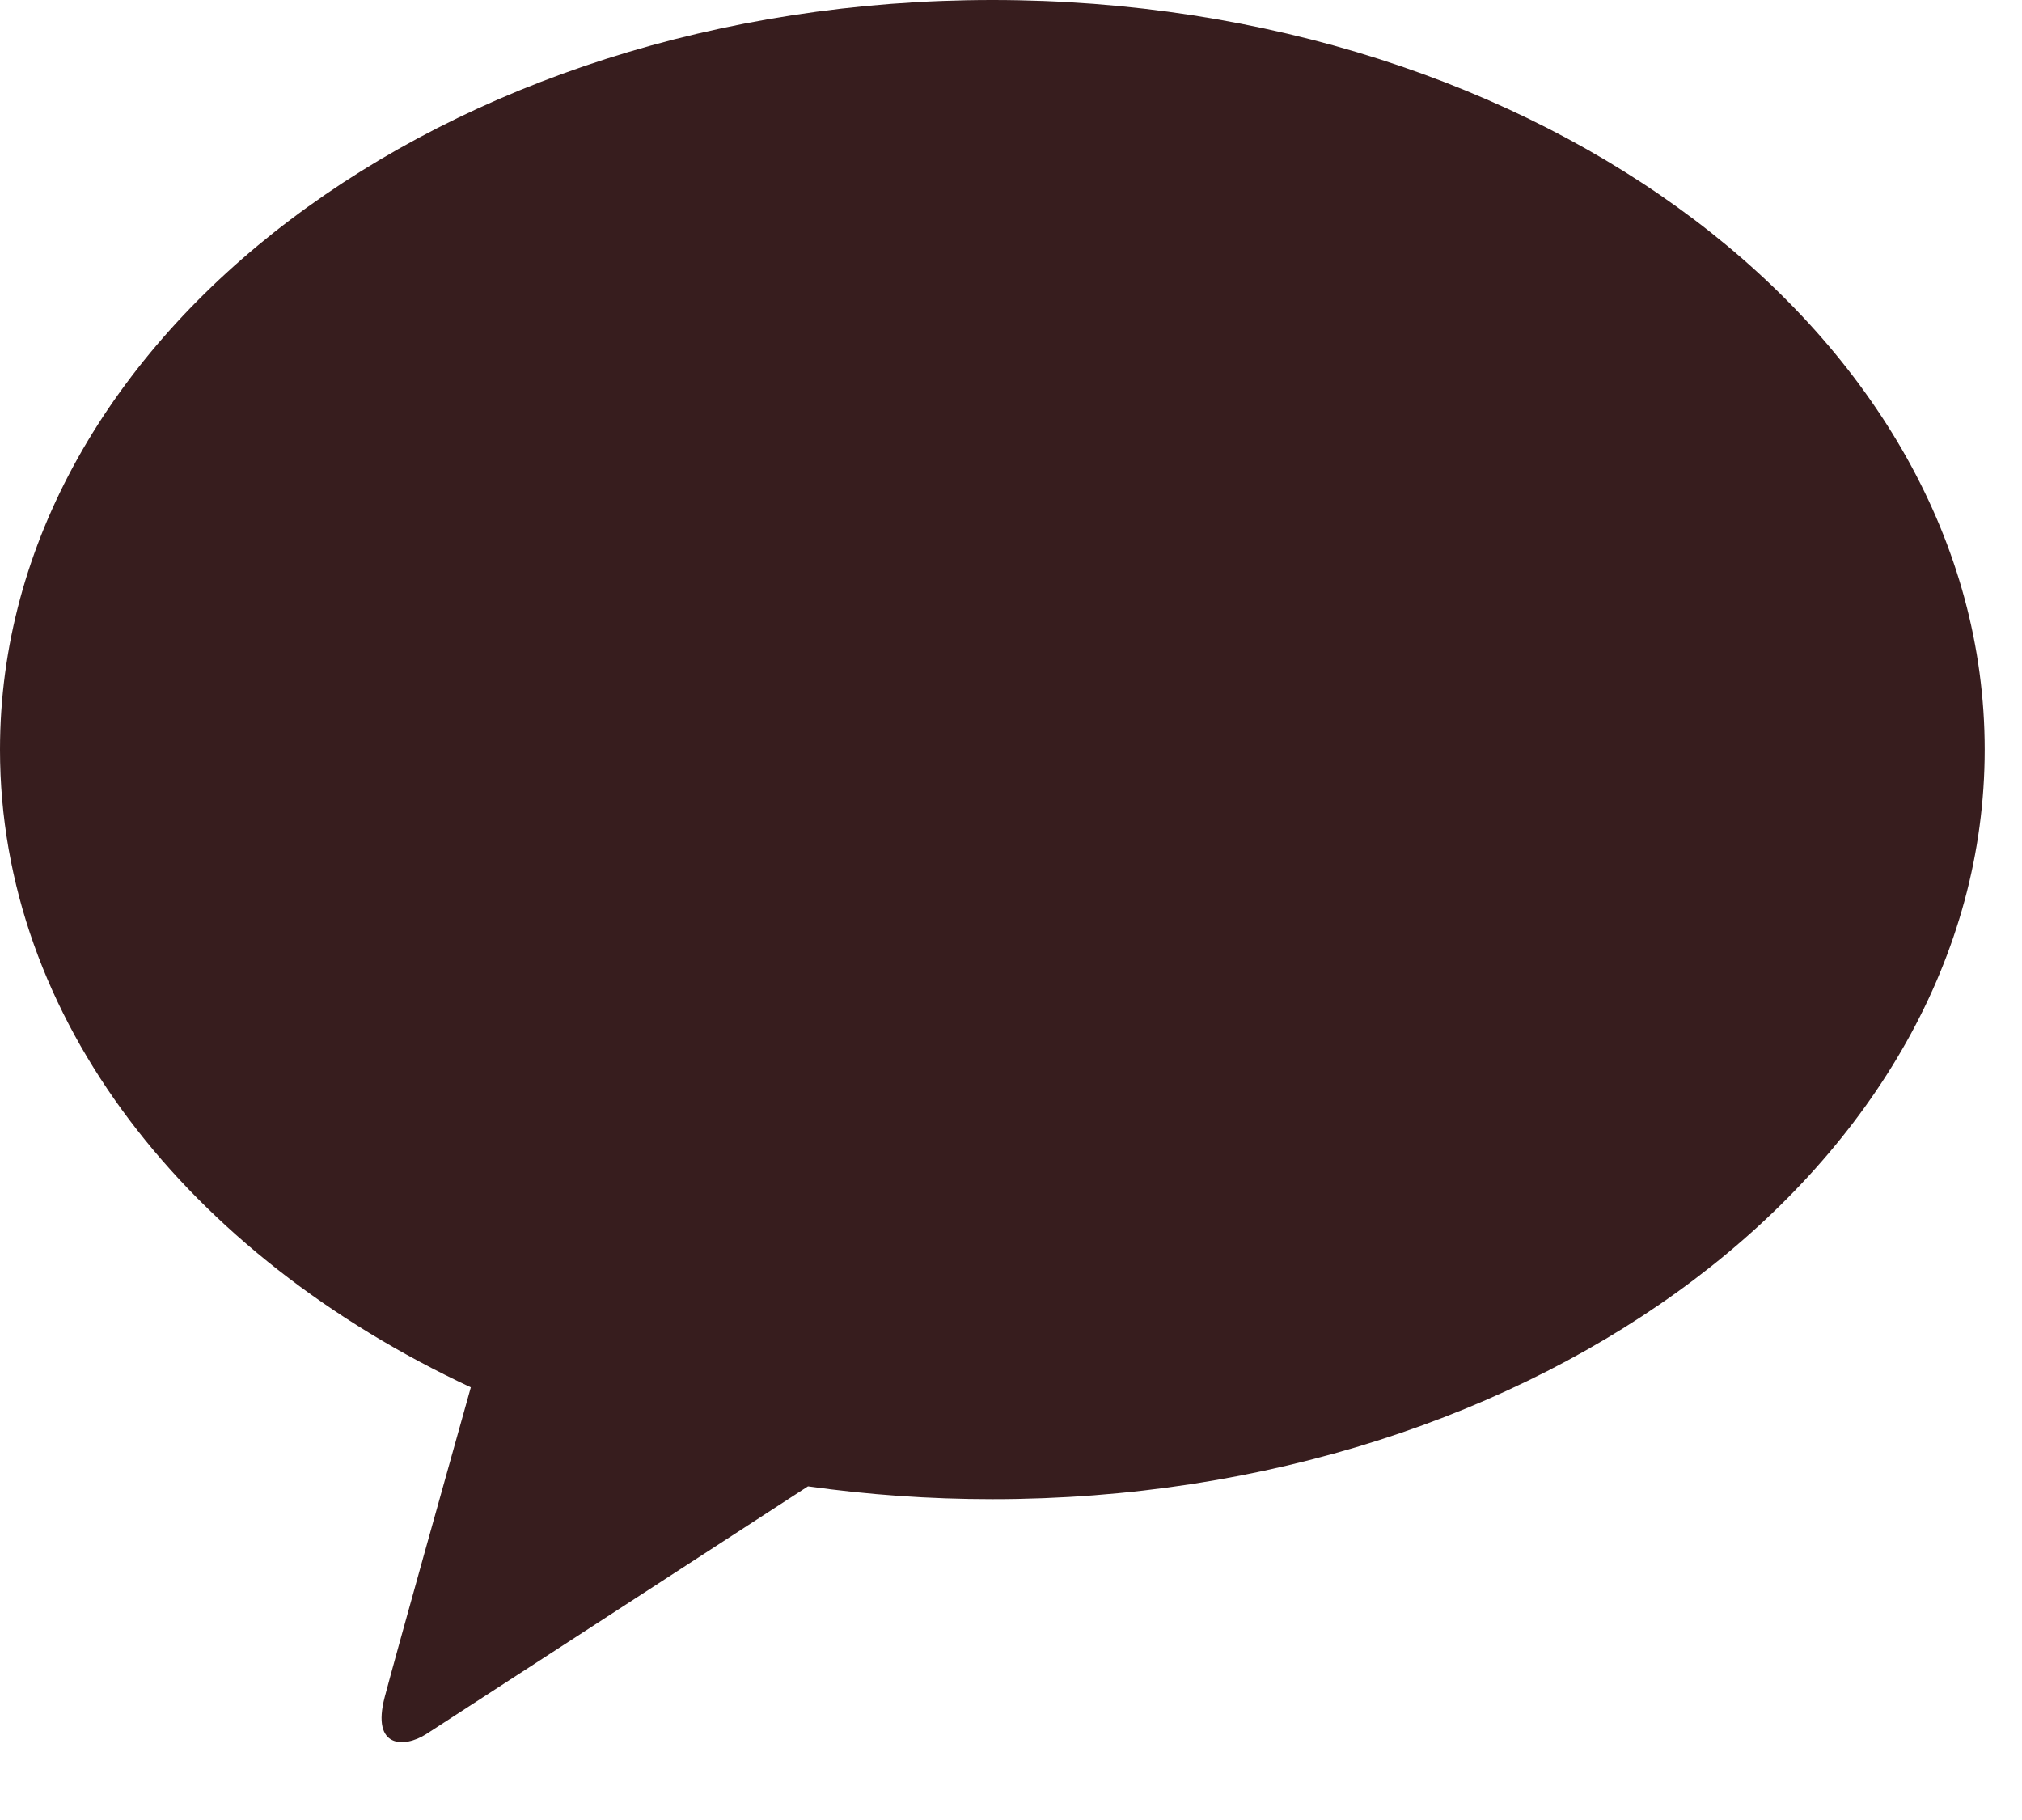 <svg width="20" height="18" viewBox="0 0 20 18" fill="none" xmlns="http://www.w3.org/2000/svg">
<path d="M9.816 0C4.394 0 0 3.318 0 7.414C0 10.078 1.862 12.415 4.657 13.721C4.452 14.453 3.913 16.374 3.805 16.785C3.672 17.294 4 17.288 4.215 17.151C4.384 17.043 6.904 15.405 7.992 14.7C8.583 14.783 9.192 14.827 9.815 14.827C15.235 14.827 19.631 11.509 19.631 7.414C19.631 3.318 15.237 0 9.816 0Z" fill="#371D1E"/>
</svg>
